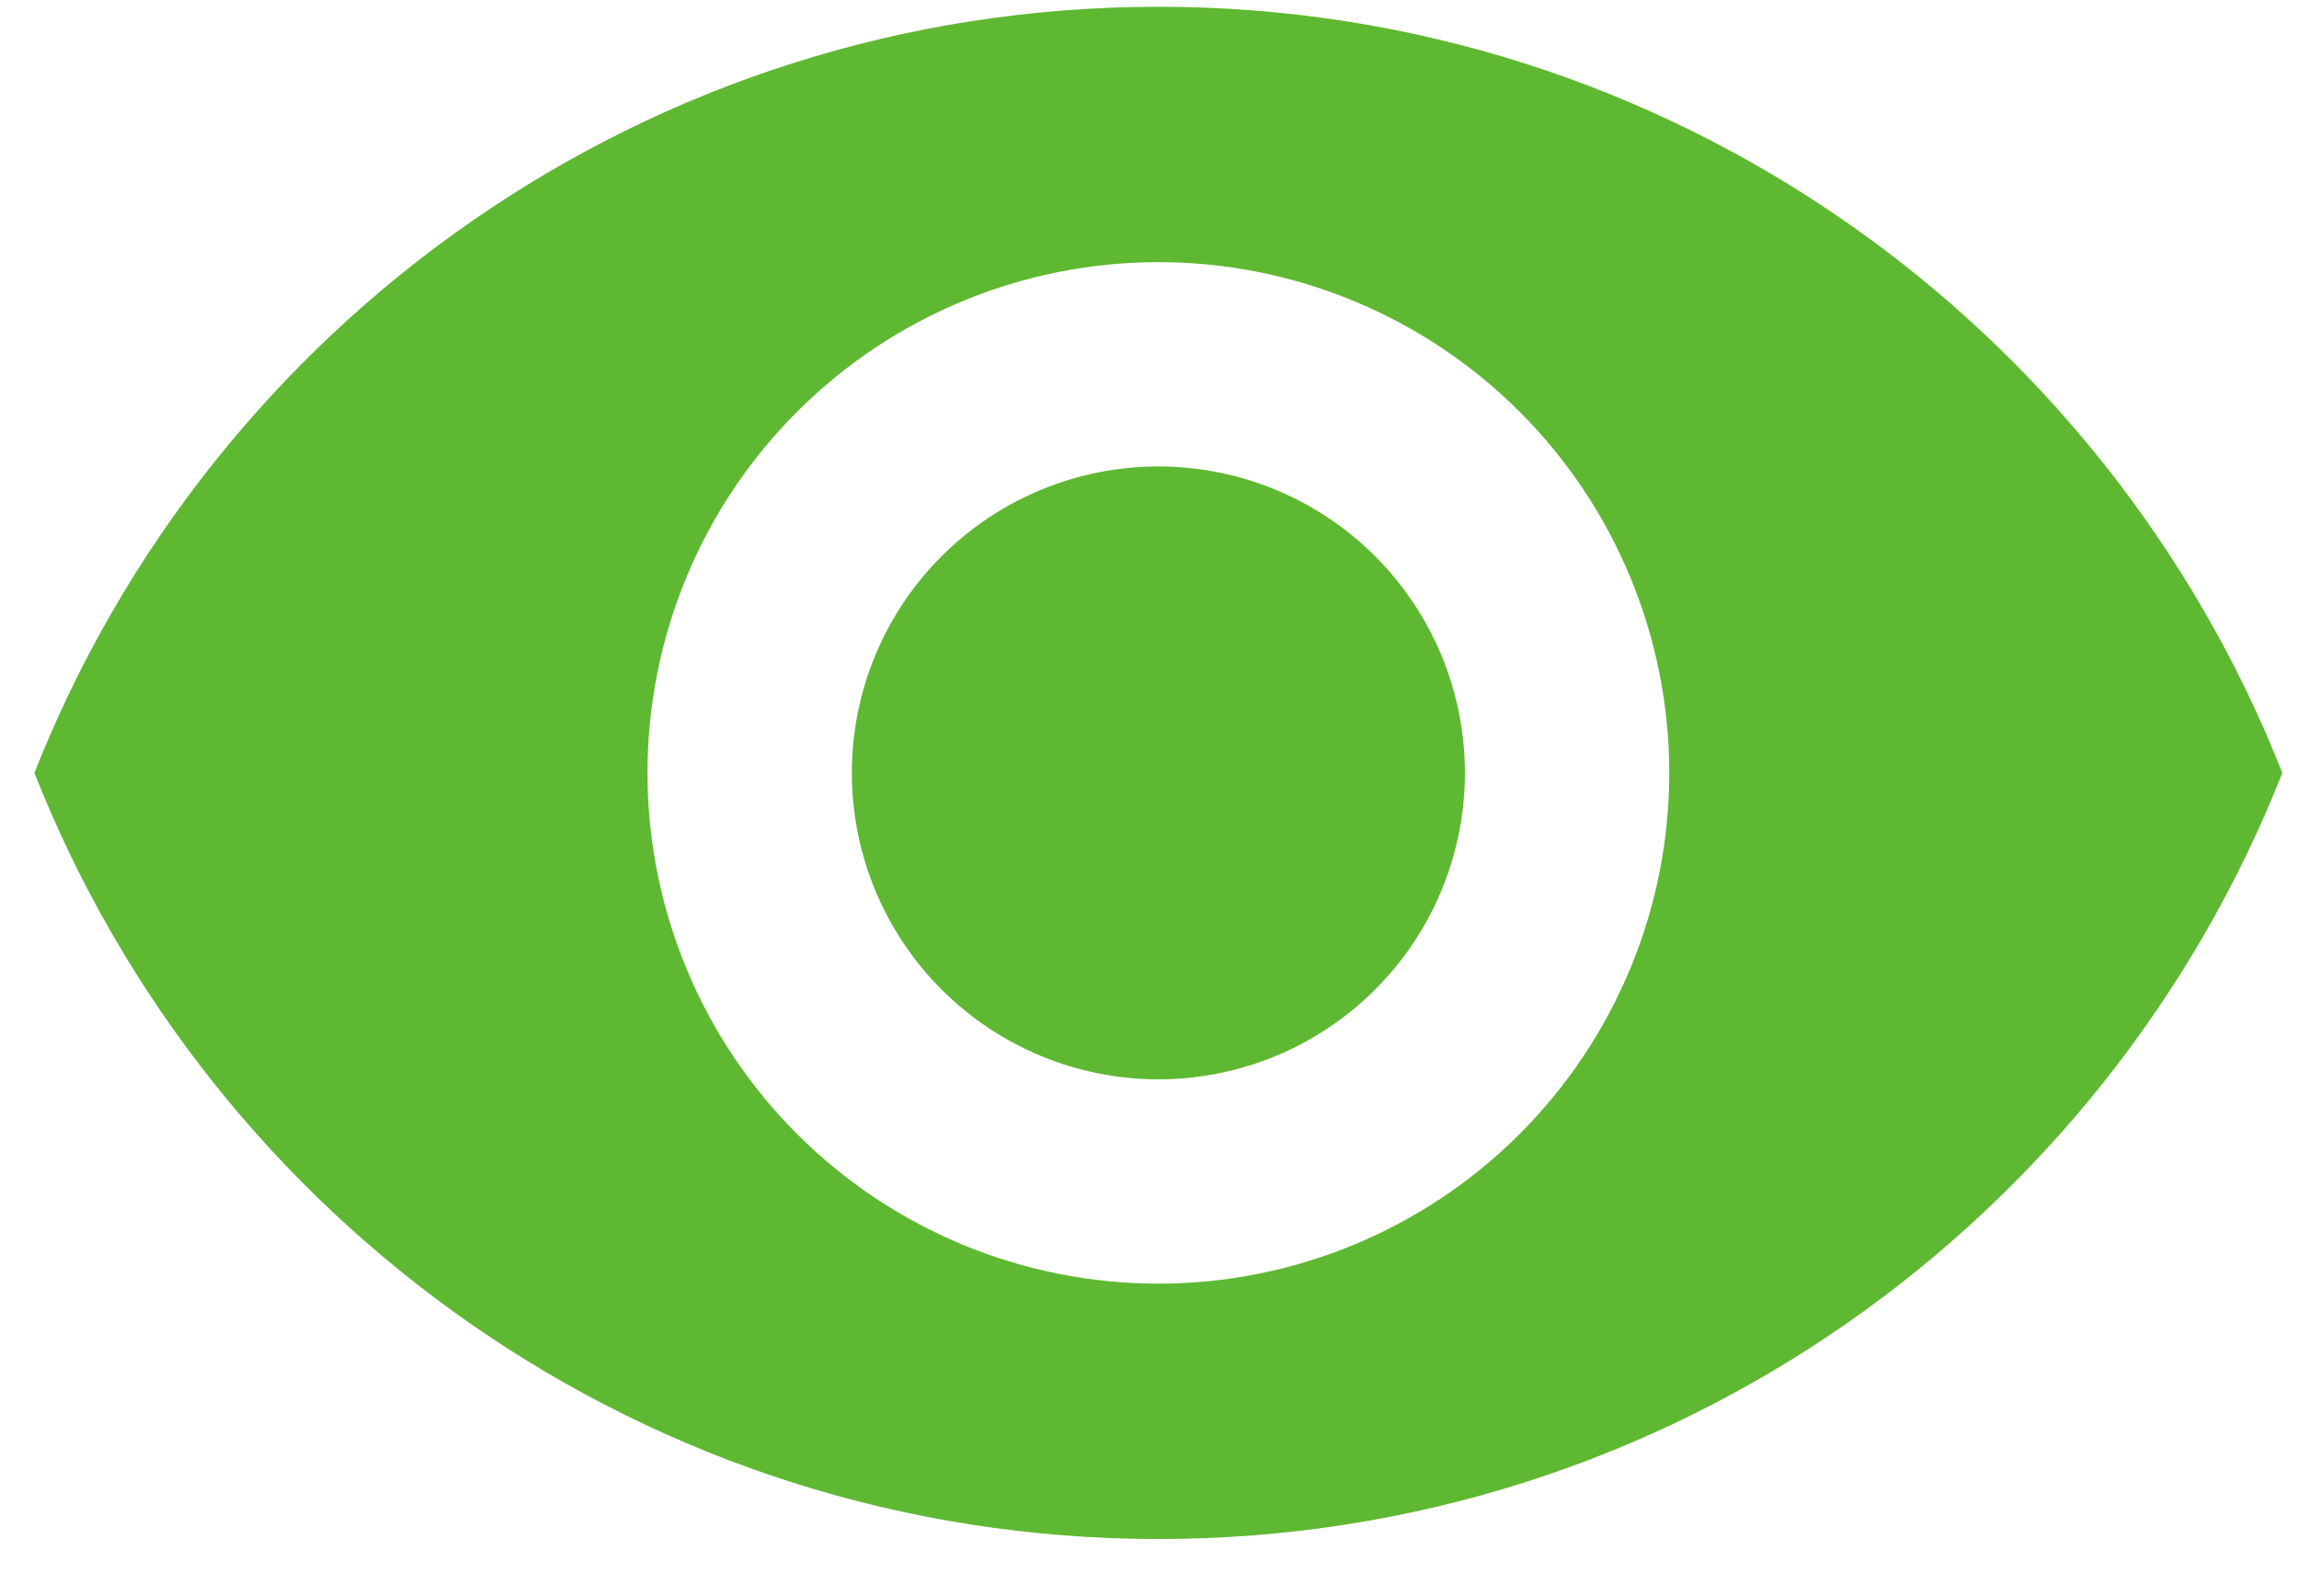 <svg width="36" height="25" viewBox="0 0 36 25" fill="none" xmlns="http://www.w3.org/2000/svg">
<path d="M18.139 7.306C16.866 7.306 15.645 7.812 14.745 8.712C13.844 9.612 13.339 10.833 13.339 12.106C13.339 13.379 13.844 14.6 14.745 15.5C15.645 16.4 16.866 16.906 18.139 16.906C19.412 16.906 20.633 16.4 21.533 15.5C22.433 14.6 22.939 13.379 22.939 12.106C22.939 10.833 22.433 9.612 21.533 8.712C20.633 7.812 19.412 7.306 18.139 7.306ZM18.139 20.106C16.017 20.106 13.982 19.263 12.482 17.763C10.981 16.262 10.139 14.228 10.139 12.106C10.139 9.984 10.981 7.949 12.482 6.449C13.982 4.949 16.017 4.106 18.139 4.106C20.26 4.106 22.295 4.949 23.795 6.449C25.296 7.949 26.139 9.984 26.139 12.106C26.139 14.228 25.296 16.262 23.795 17.763C22.295 19.263 20.26 20.106 18.139 20.106ZM18.139 0.106C10.139 0.106 3.307 5.082 0.539 12.106C3.307 19.13 10.139 24.106 18.139 24.106C26.139 24.106 32.971 19.13 35.739 12.106C32.971 5.082 26.139 0.106 18.139 0.106Z" fill="#5FB832"/>
</svg>
